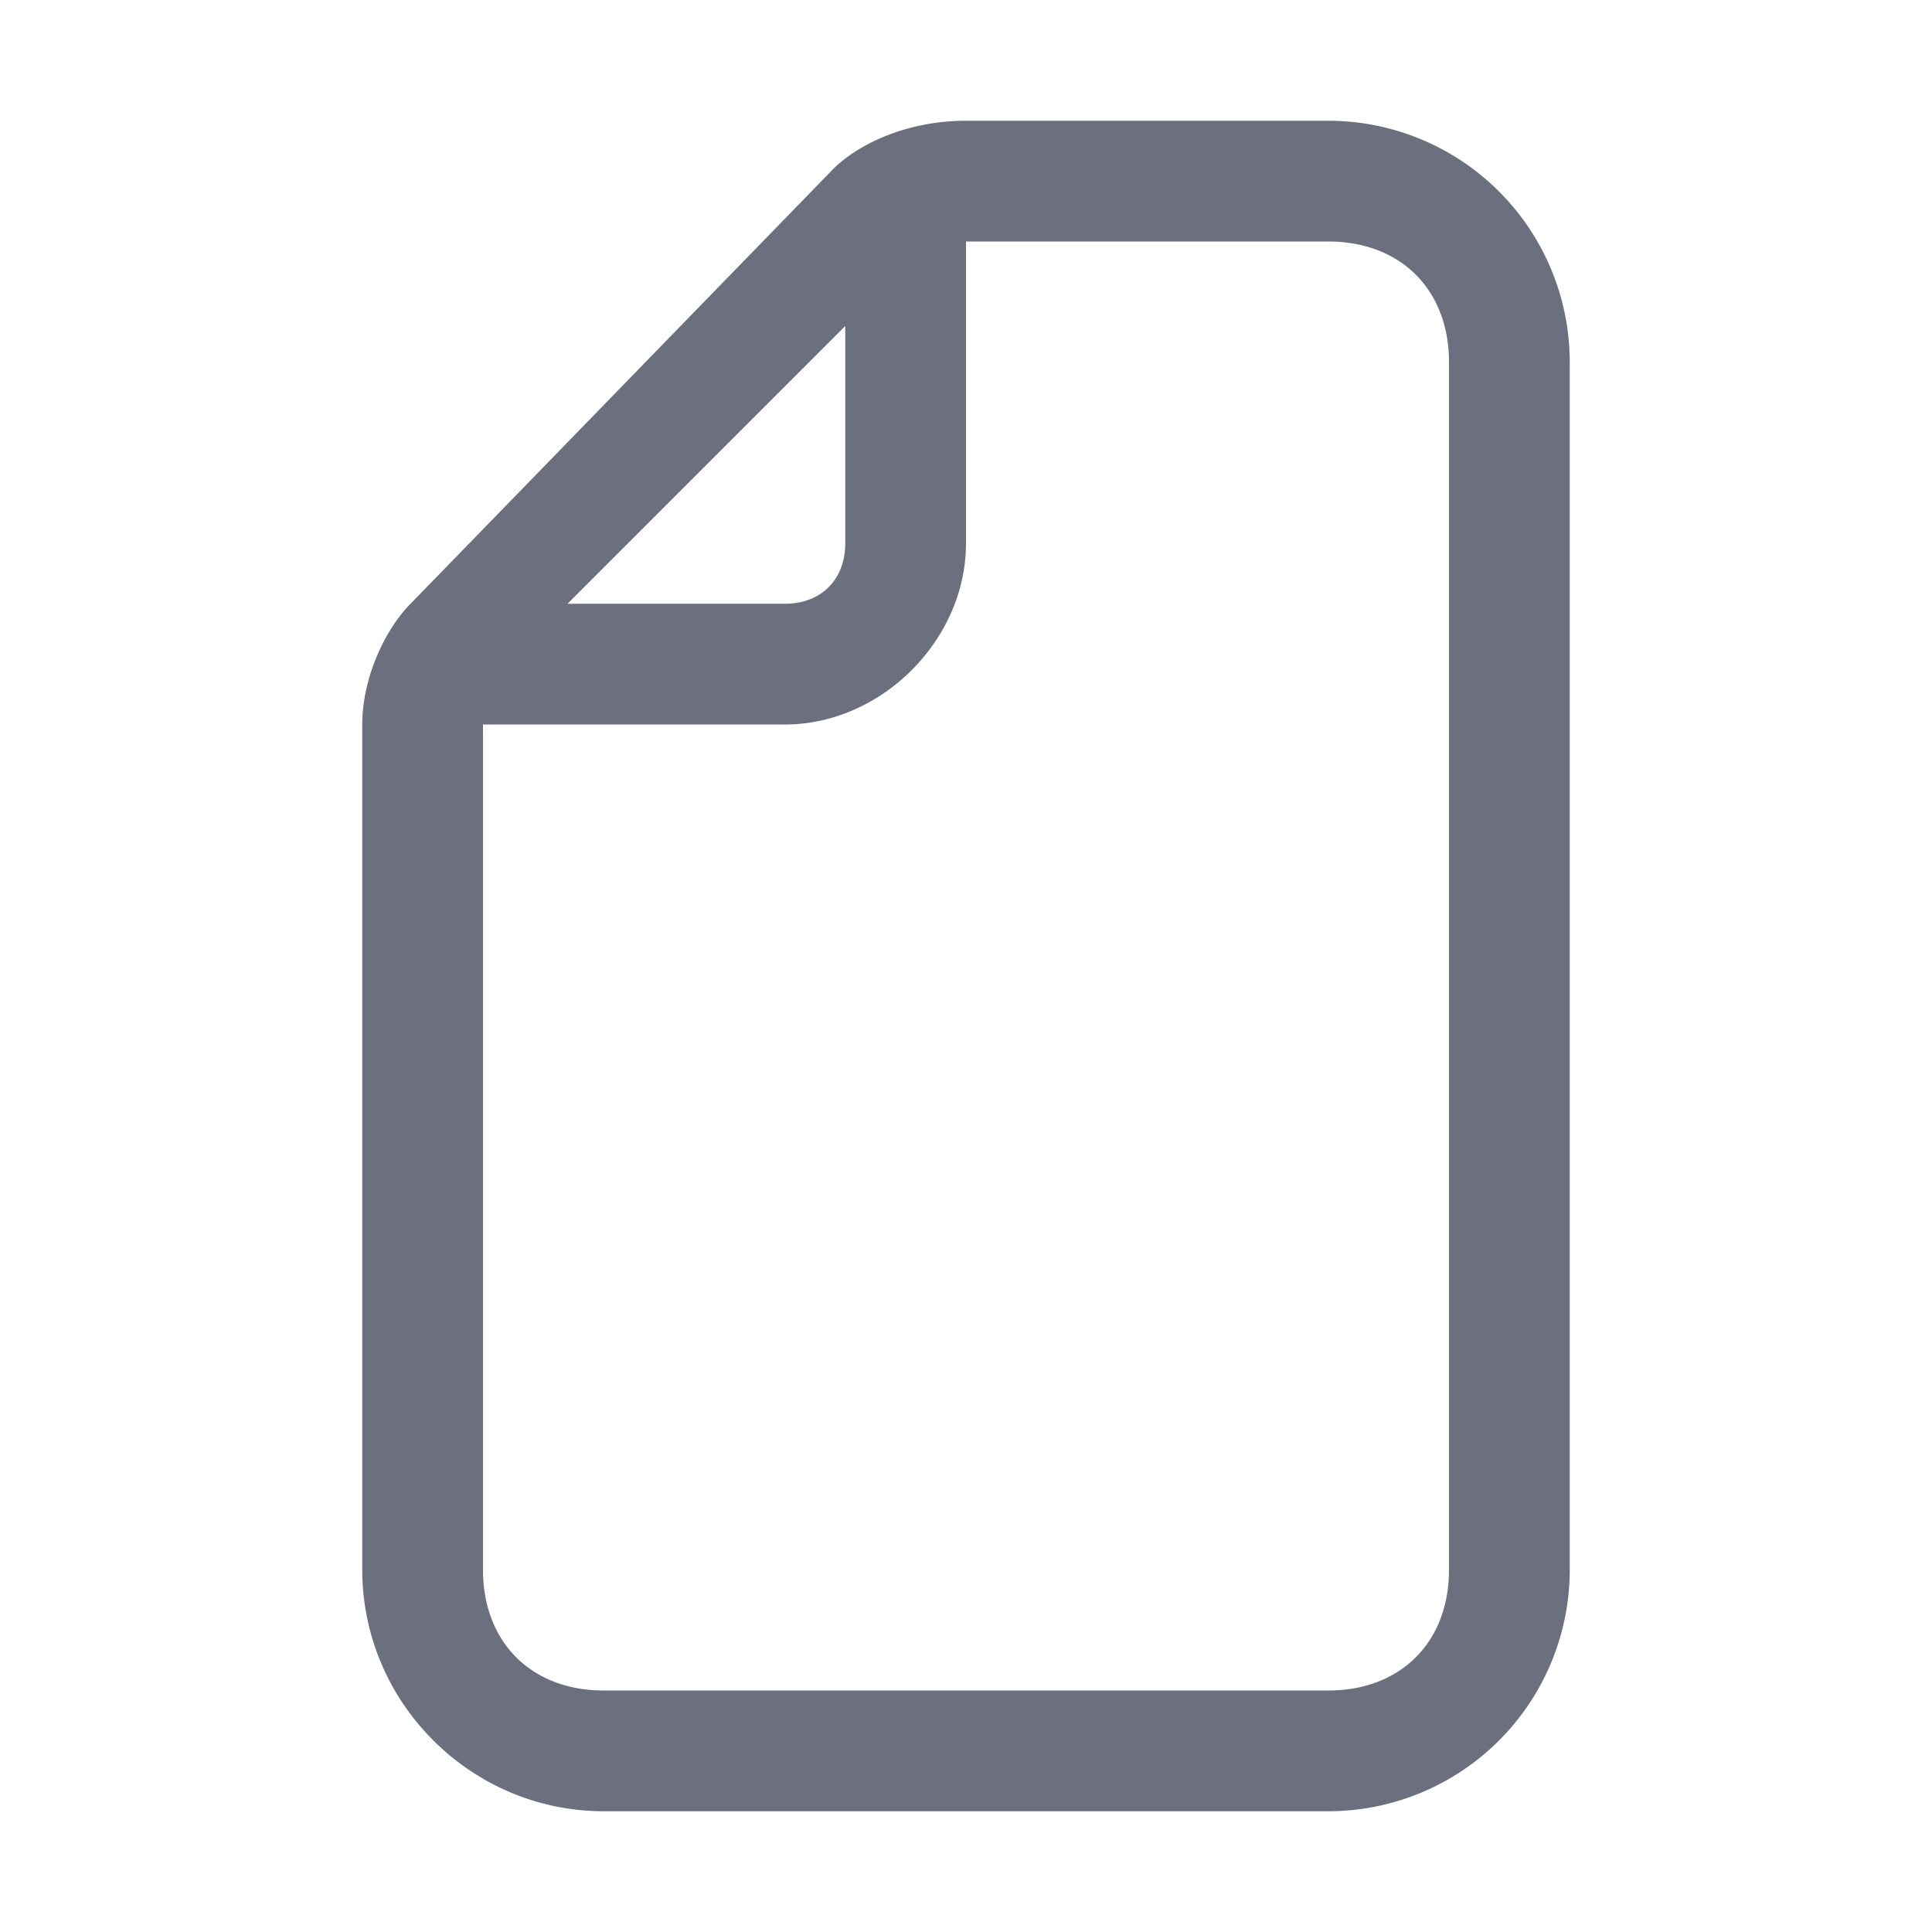 <svg xmlns="http://www.w3.org/2000/svg" fill="none" viewBox="0 0 16 16">
    <path fill="#6C707E" fill-rule="evenodd" d="M11 1H8c-.5 0-.9.2-1.1.4L3.4 5c-.2.2-.4.6-.4 1v7c0 1.1.9 2 2 2h6a2 2 0 0 0 2-2V3a2 2 0 0 0-2-2ZM4 13c0 .6.4 1 1 1h6c.6 0 1-.4 1-1V3c0-.6-.4-1-1-1H8v2.5C8 5.3 7.3 6 6.5 6H4v7Zm.7-8L7 2.7v1.8c0 .3-.2.5-.5.5H4.7Z" clip-rule="evenodd"/>
</svg>